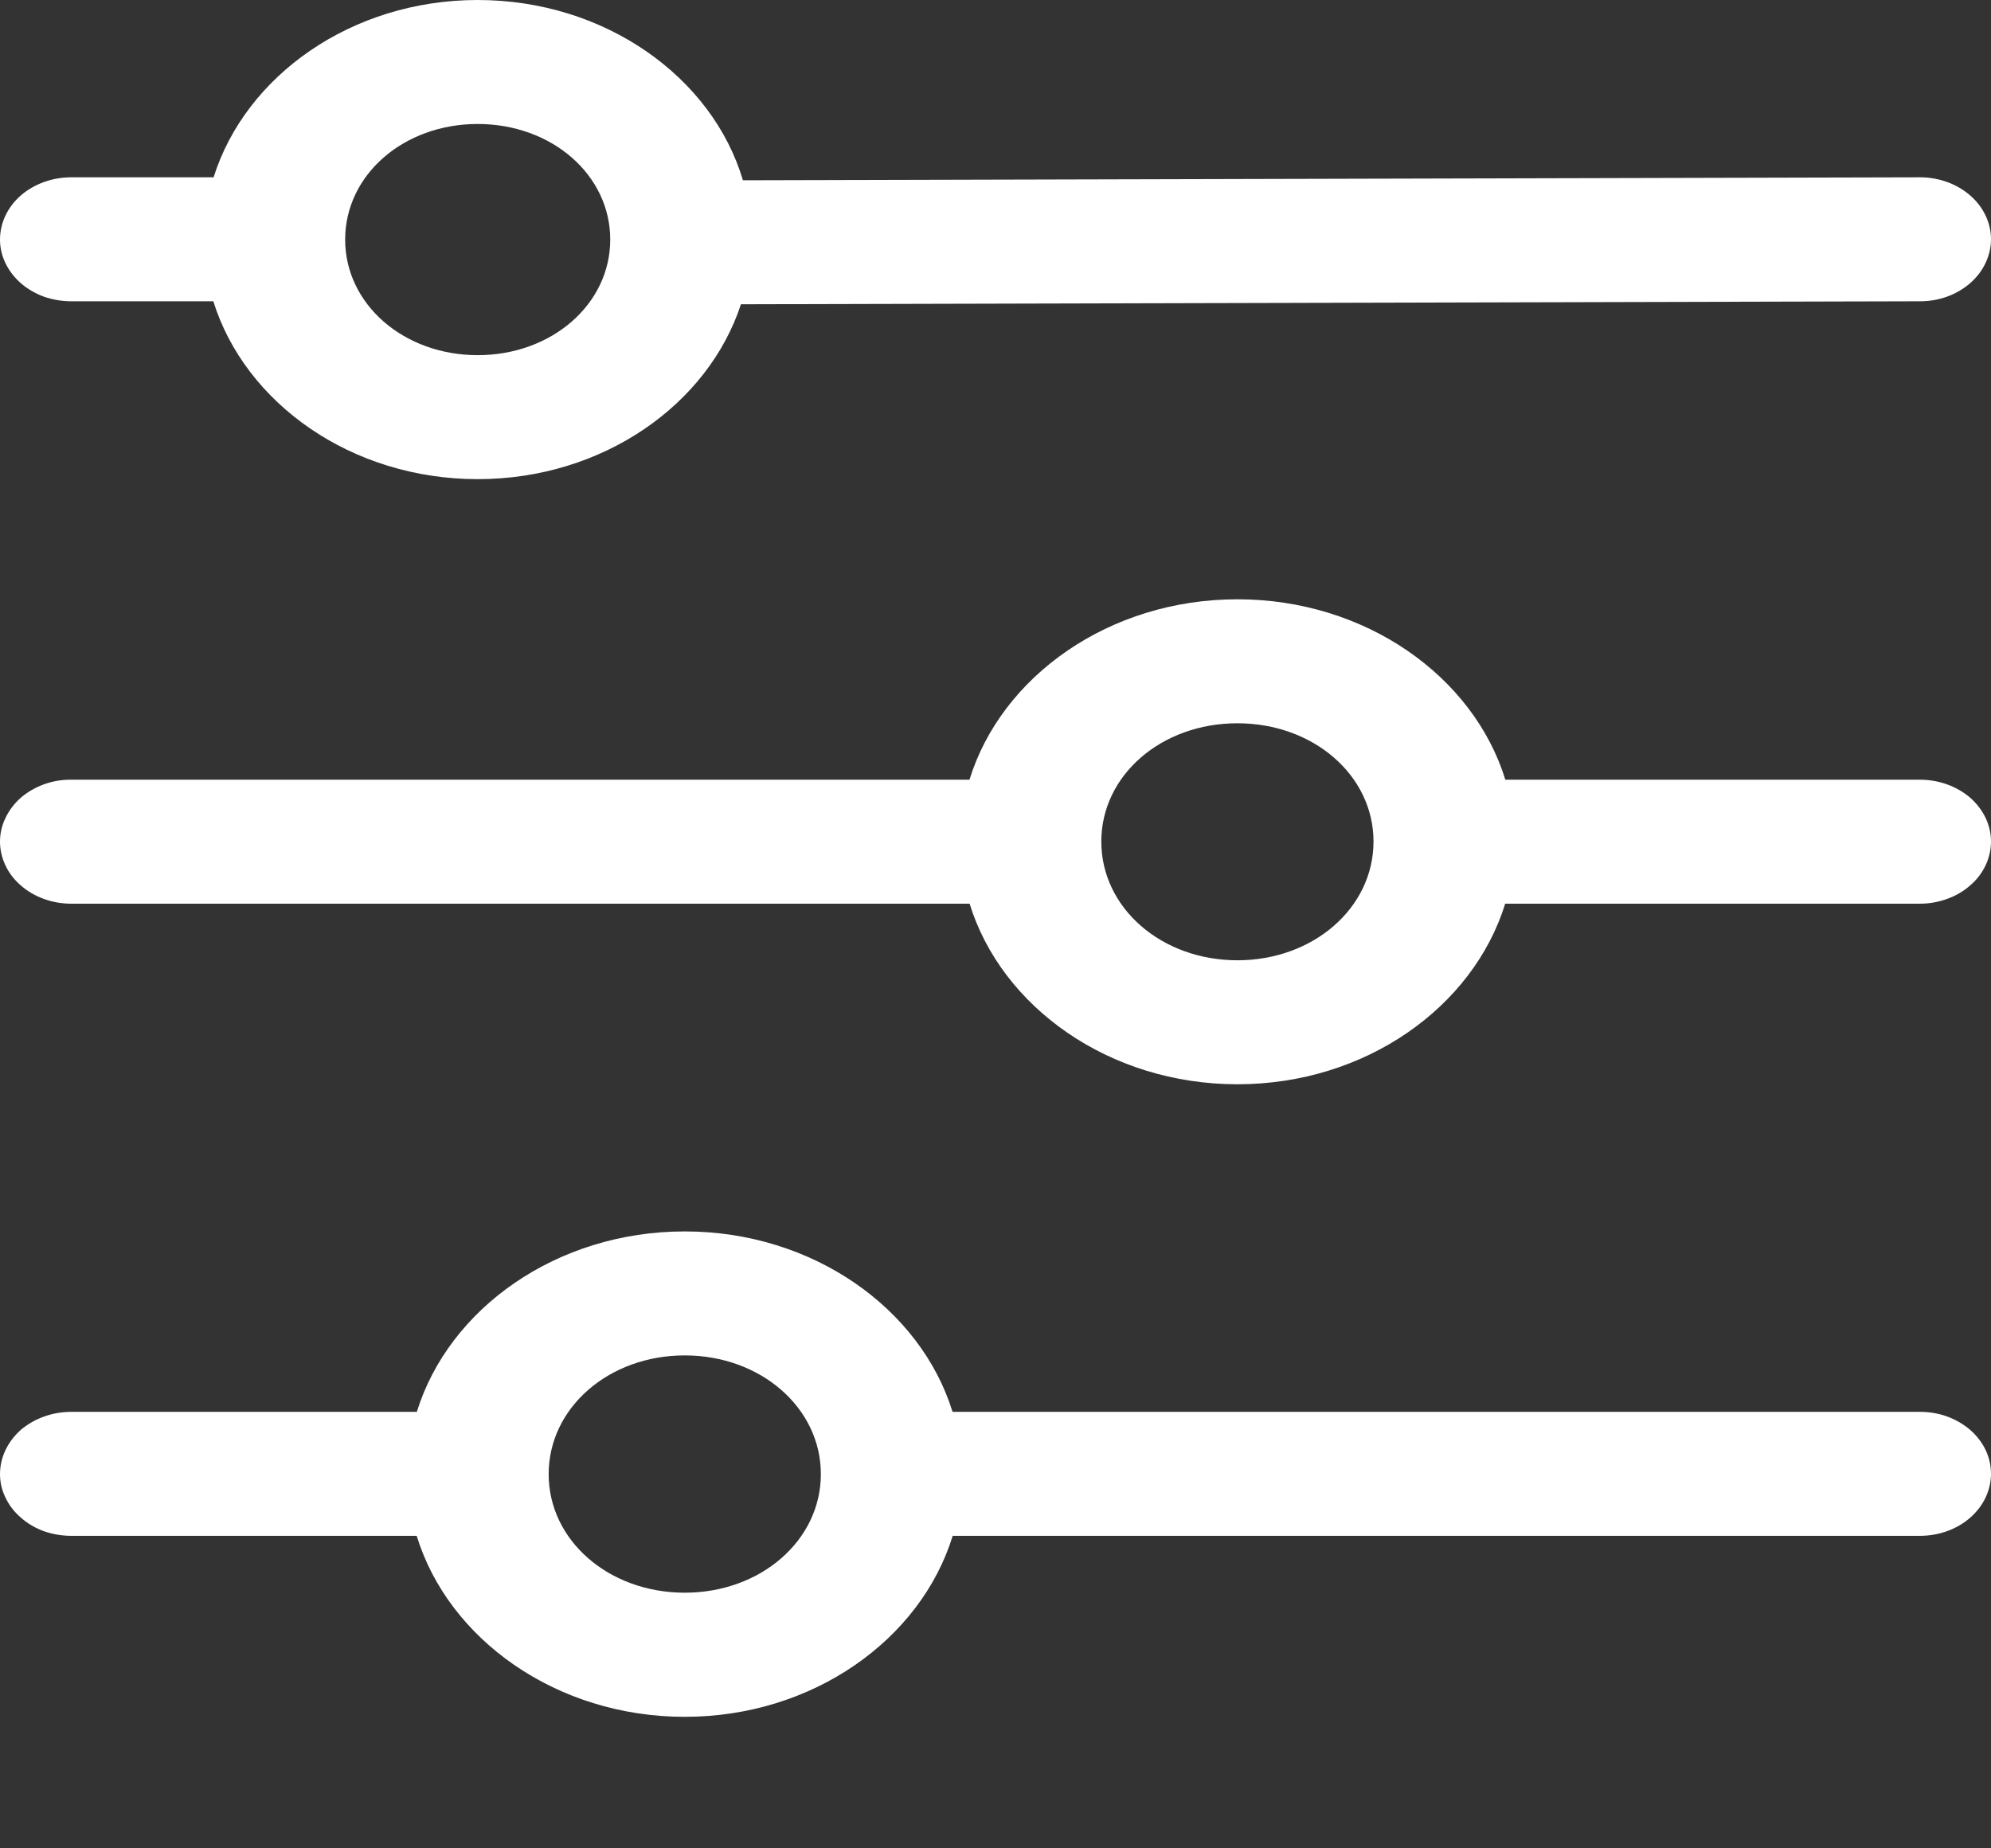 <svg width="14" height="13" viewBox="0 0 14 13" fill="none" xmlns="http://www.w3.org/2000/svg">
<rect x="0" y="0" width="14" height="13" fill="#333333" stroke="none"/>
<path d="M3.359 0C2.472 0 1.726 0.533 1.502 1.247H0.502C0.436 1.247 0.371 1.258 0.31 1.28C0.249 1.302 0.193 1.334 0.146 1.375C0.1 1.415 0.063 1.464 0.038 1.517C0.013 1.57 -0 1.627 3.8607e-06 1.685C0 1.742 0.013 1.799 0.039 1.852C0.064 1.904 0.101 1.952 0.148 1.993C0.194 2.033 0.25 2.065 0.31 2.087C0.371 2.108 0.436 2.119 0.502 2.119H1.5C1.723 2.835 2.47 3.37 3.359 3.37C4.238 3.37 4.979 2.846 5.21 2.14L13.501 2.119C13.567 2.119 13.632 2.108 13.692 2.086C13.753 2.064 13.808 2.031 13.854 1.991C13.901 1.95 13.937 1.902 13.962 1.849C13.987 1.796 14 1.739 14 1.682C14 1.567 13.947 1.456 13.854 1.375C13.76 1.293 13.633 1.247 13.501 1.247L5.224 1.268C5.009 0.543 4.254 8.73574e-07 3.359 0ZM3.359 0.872C3.88 0.872 4.291 1.23 4.291 1.685C4.291 2.139 3.88 2.498 3.359 2.498C2.838 2.498 2.427 2.139 2.427 1.685C2.427 1.23 2.838 0.872 3.359 0.872ZM8.701 4.215C7.799 4.215 7.041 4.757 6.817 5.484H0.502C0.436 5.483 0.371 5.494 0.31 5.516C0.249 5.538 0.194 5.57 0.147 5.61C0.101 5.651 0.064 5.699 0.039 5.752C0.013 5.805 0 5.862 3.8607e-06 5.919C-0 5.976 0.013 6.033 0.038 6.086C0.063 6.14 0.1 6.188 0.147 6.228C0.193 6.269 0.249 6.301 0.31 6.323C0.371 6.345 0.436 6.356 0.502 6.356H6.818C7.042 7.083 7.8 7.626 8.701 7.626C9.602 7.626 10.359 7.083 10.584 6.356H13.501C13.567 6.356 13.632 6.344 13.692 6.322C13.753 6.3 13.808 6.268 13.854 6.227C13.901 6.187 13.937 6.139 13.962 6.086C13.987 6.033 14 5.976 14 5.919C14 5.803 13.947 5.693 13.854 5.611C13.76 5.53 13.633 5.484 13.501 5.484H10.585C10.361 4.757 9.602 4.215 8.701 4.215ZM8.701 5.087C9.235 5.087 9.658 5.453 9.658 5.919C9.658 6.385 9.235 6.754 8.701 6.754C8.166 6.754 7.744 6.385 7.744 5.919C7.744 5.453 8.166 5.087 8.701 5.087ZM4.815 8.661C3.914 8.661 3.156 9.203 2.931 9.93H0.502C0.436 9.93 0.371 9.941 0.31 9.963C0.249 9.985 0.193 10.017 0.146 10.057C0.1 10.098 0.063 10.147 0.038 10.2C0.013 10.253 -0 10.31 3.8607e-06 10.368C0 10.425 0.013 10.482 0.039 10.534C0.064 10.587 0.101 10.635 0.148 10.675C0.194 10.716 0.25 10.748 0.31 10.77C0.371 10.791 0.436 10.802 0.502 10.802H2.93C3.153 11.53 3.913 12.075 4.815 12.075C5.717 12.075 6.475 11.53 6.699 10.802H13.501C13.633 10.802 13.76 10.756 13.853 10.675C13.947 10.593 13.999 10.483 14 10.368C14 10.31 13.988 10.253 13.963 10.2C13.938 10.147 13.901 10.099 13.855 10.058C13.808 10.018 13.753 9.985 13.692 9.963C13.632 9.941 13.567 9.93 13.501 9.93H6.698C6.473 9.203 5.715 8.661 4.815 8.661ZM4.815 9.533C5.349 9.533 5.772 9.902 5.772 10.368C5.772 10.834 5.349 11.202 4.815 11.202C4.28 11.202 3.858 10.834 3.858 10.368C3.858 9.902 4.28 9.533 4.815 9.533Z" fill="white"/>
</svg>
